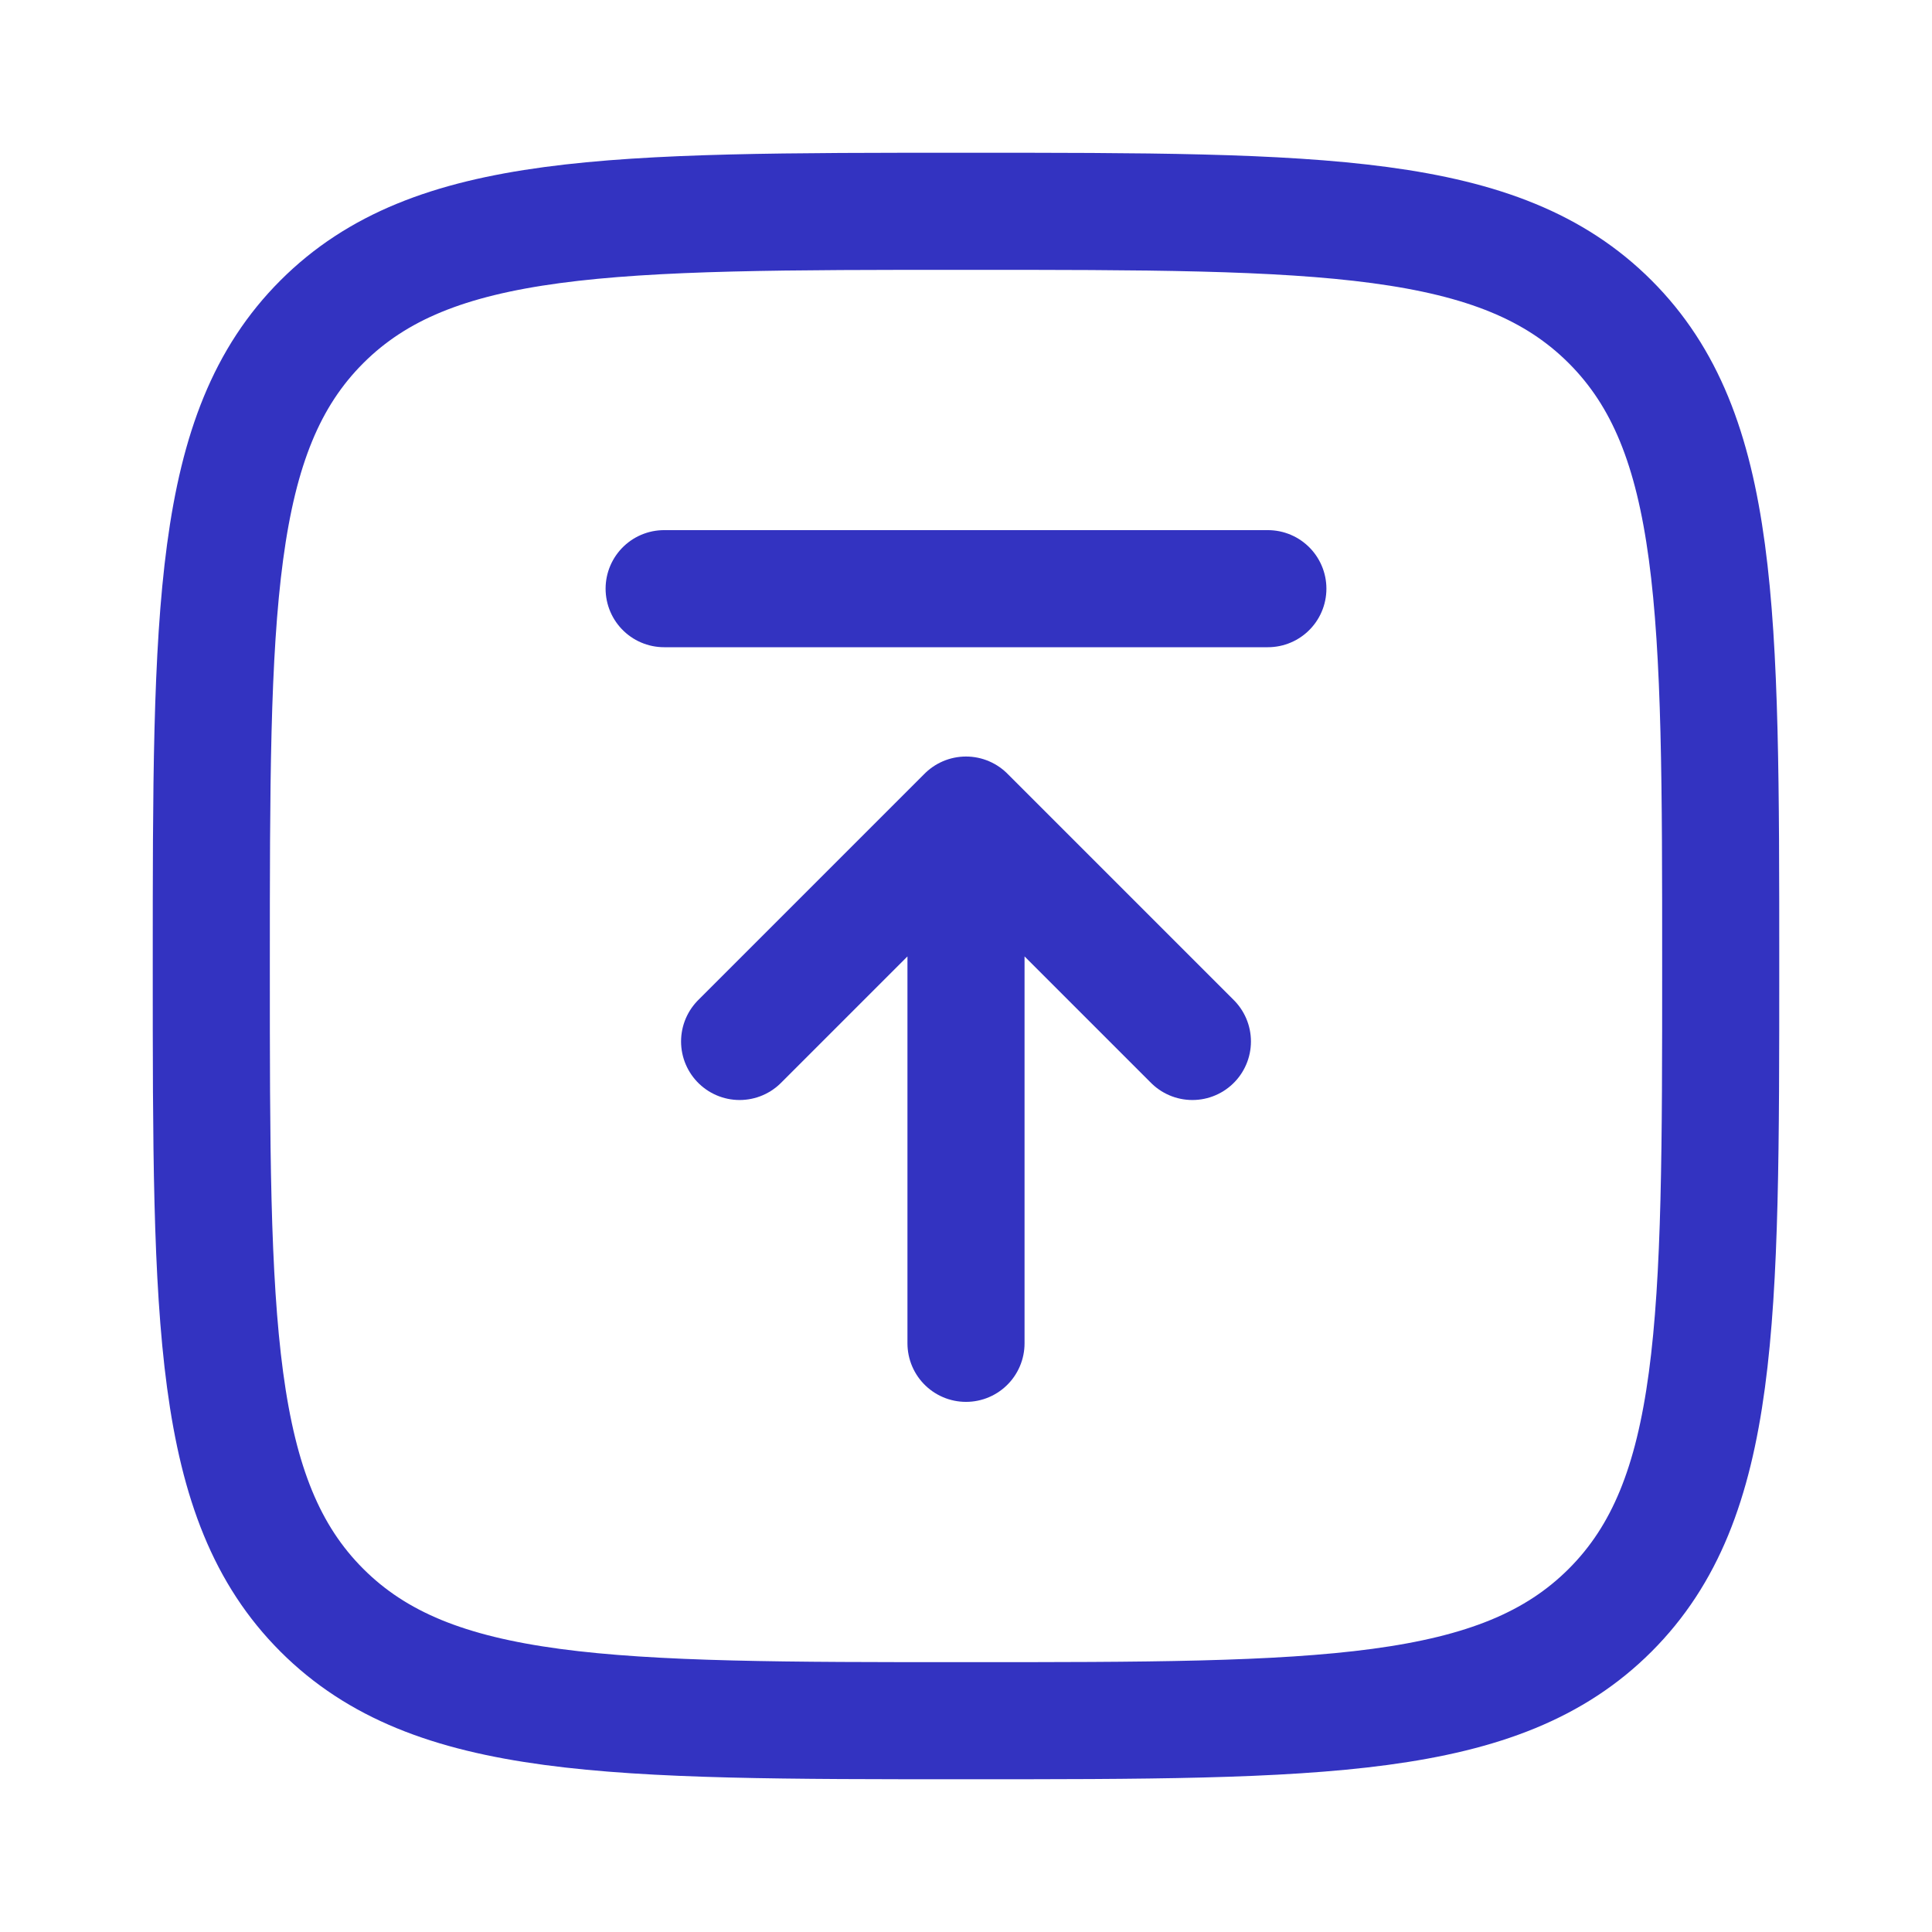 <svg width="33" height="33" viewBox="0 0 33 33" fill="none" xmlns="http://www.w3.org/2000/svg">
<path d="M16.5 22.945V13.922M16.5 13.922L20.367 17.789M16.5 13.922L12.633 17.789" stroke="#3333C1" stroke-width="2" stroke-linecap="round" stroke-linejoin="round"/>
<path d="M21.656 10.055H11.344" stroke="#3333C1" stroke-width="2" stroke-linecap="round"/>
<path d="M3.609 16.5C3.609 10.423 3.609 7.385 5.497 5.497C7.385 3.609 10.423 3.609 16.5 3.609C22.577 3.609 25.615 3.609 27.503 5.497C29.391 7.385 29.391 10.423 29.391 16.5C29.391 22.577 29.391 25.615 27.503 27.503C25.615 29.391 22.577 29.391 16.5 29.391C10.423 29.391 7.385 29.391 5.497 27.503C3.609 25.615 3.609 22.577 3.609 16.5Z" stroke="#3333C1" stroke-width="2"/>
</svg>
